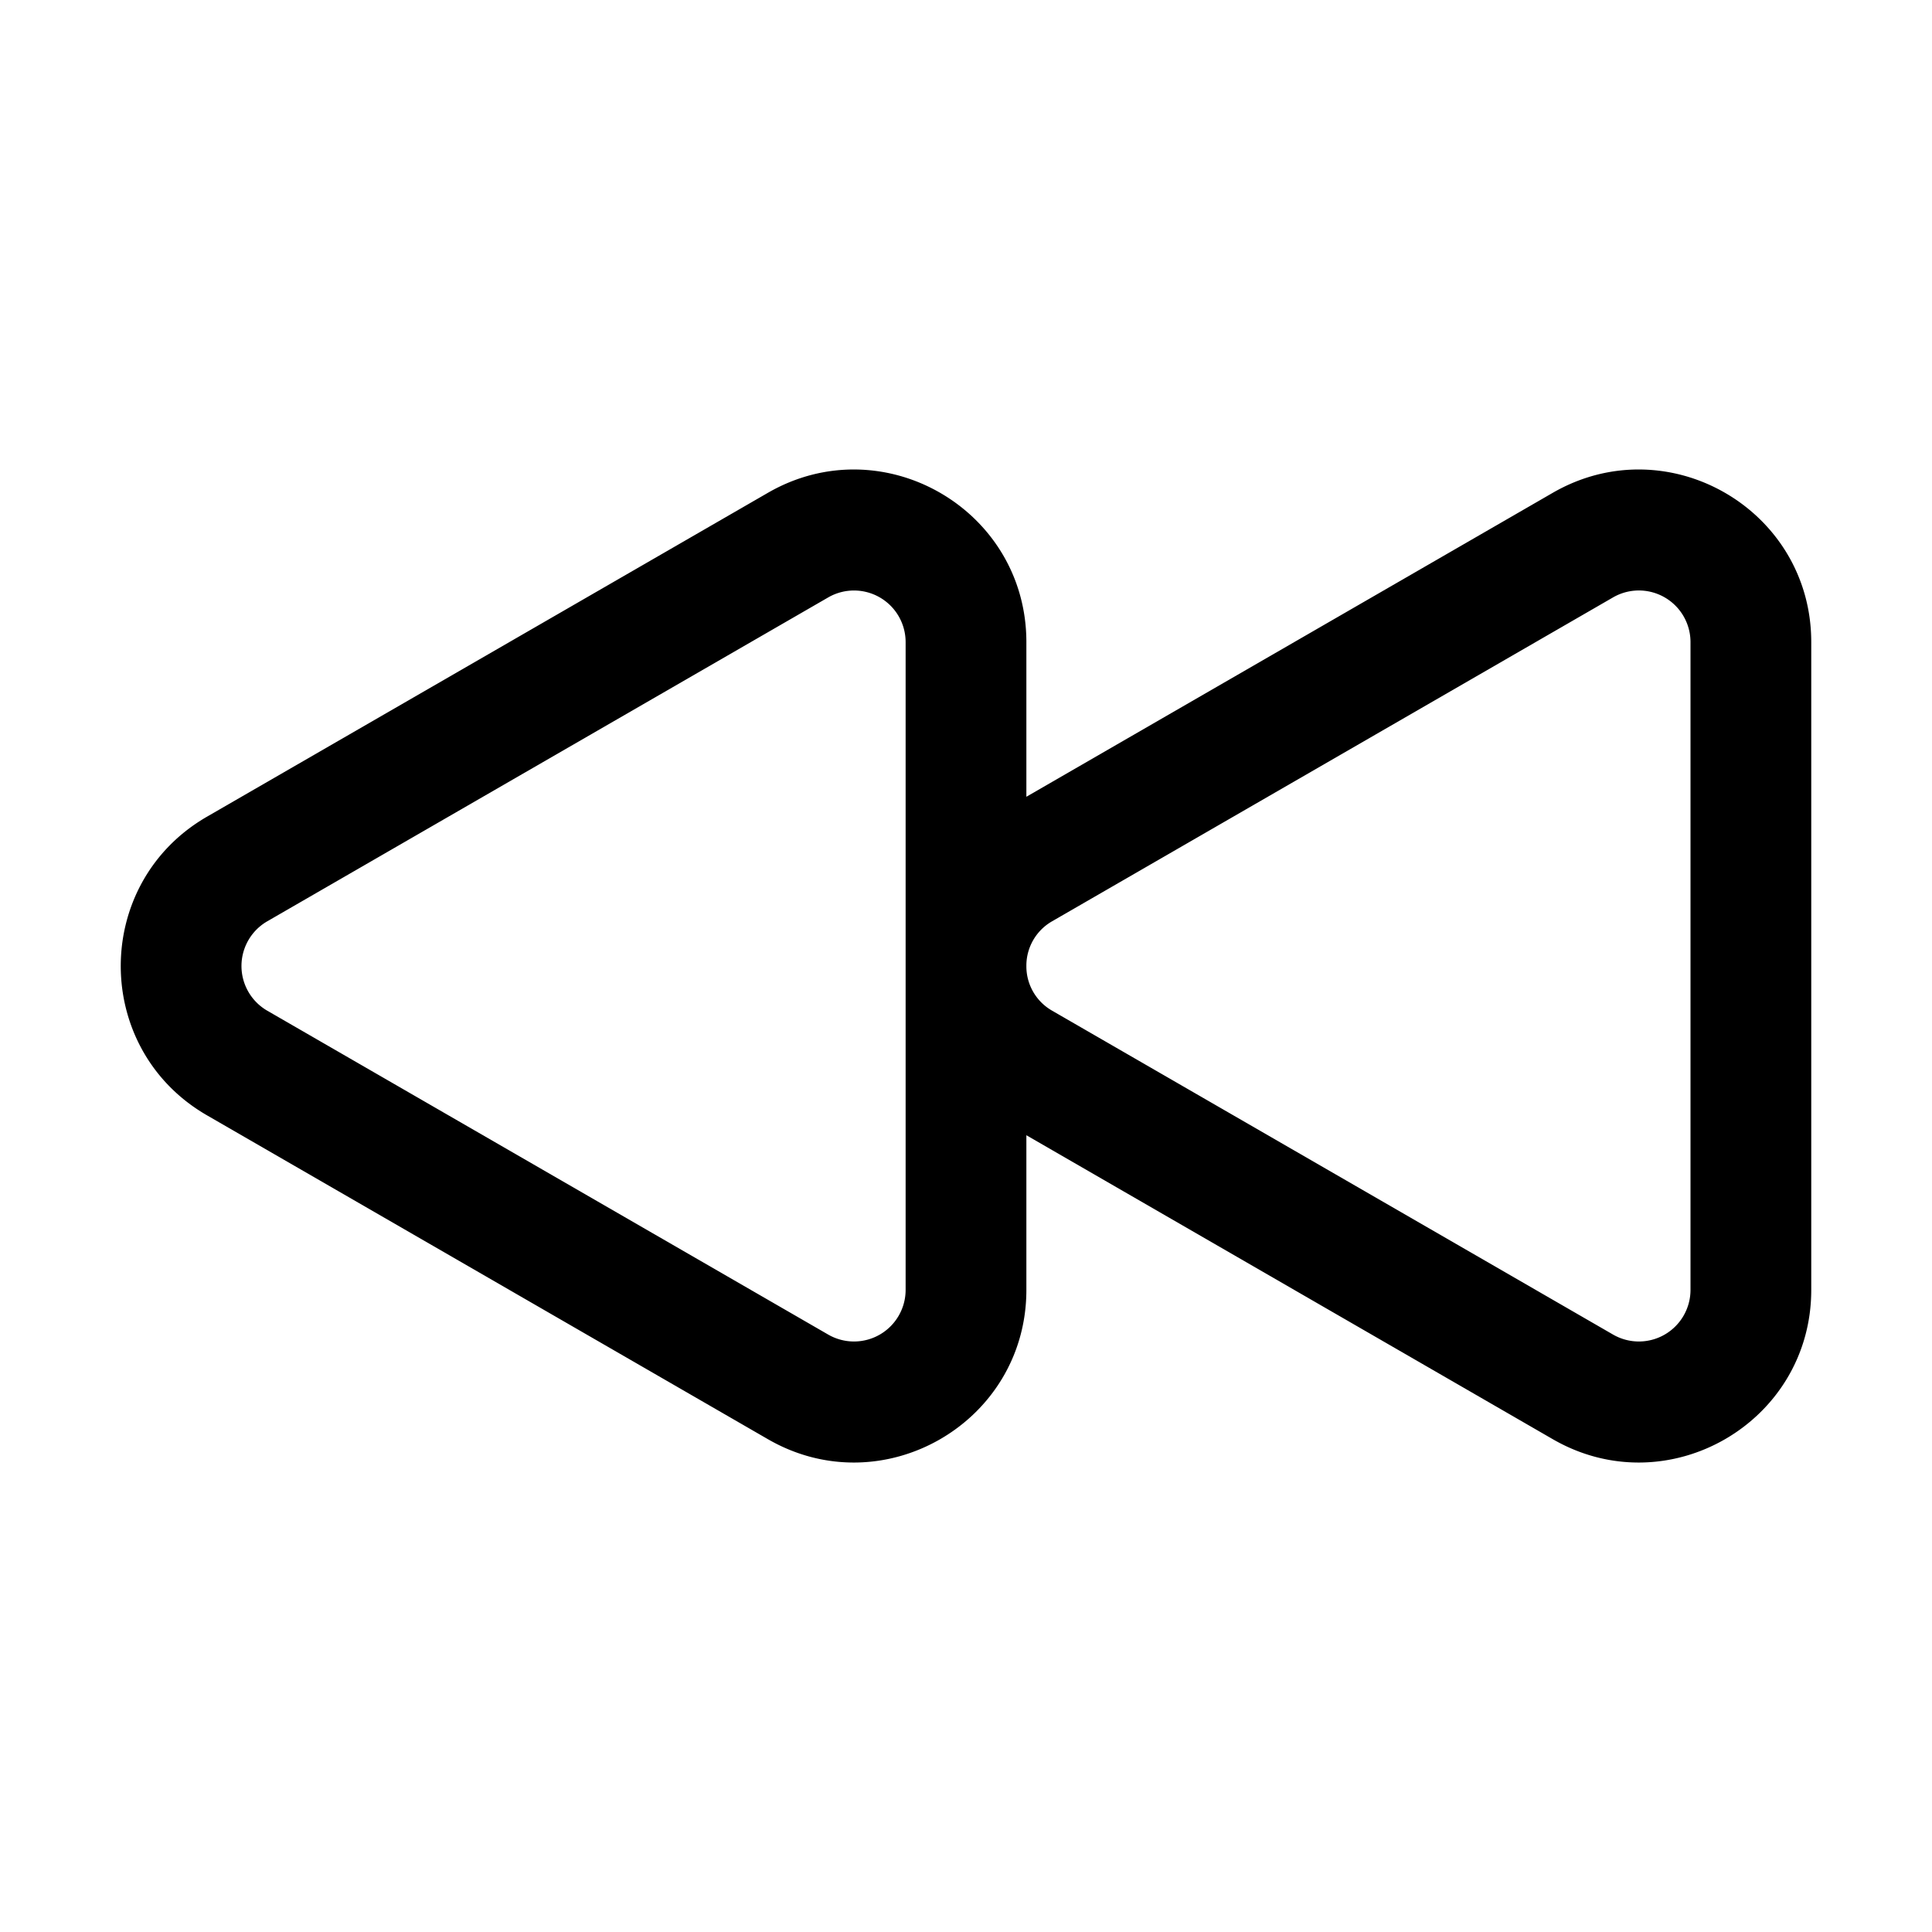 <svg xmlns="http://www.w3.org/2000/svg" width="32" height="32" fill="none" class="persona-icon" viewBox="0 0 32 32"><path fill="currentColor" d="M17 13.197v-2.561c0-2.198-2.379-3.572-4.282-2.473l-9.29 5.364c-1.904 1.1-1.904 3.847 0 4.946l9.29 5.364c1.903 1.1 4.282-.275 4.282-2.472v-2.562l8.718 5.034c1.903 1.1 4.282-.275 4.282-2.472v-10.73c0-2.197-2.379-3.571-4.282-2.472L17 13.197Zm-2-2.561v10.729a.855.855 0 0 1-1.282.74l-9.29-5.364a.855.855 0 0 1 0-1.482l9.29-5.364a.855.855 0 0 1 1.282.74Zm2 5.381v-.034a.847.847 0 0 1 .427-.724l9.29-5.364a.855.855 0 0 1 1.283.74v10.73a.855.855 0 0 1-1.282.74l-9.29-5.364a.846.846 0 0 1-.428-.724Z"/></svg>